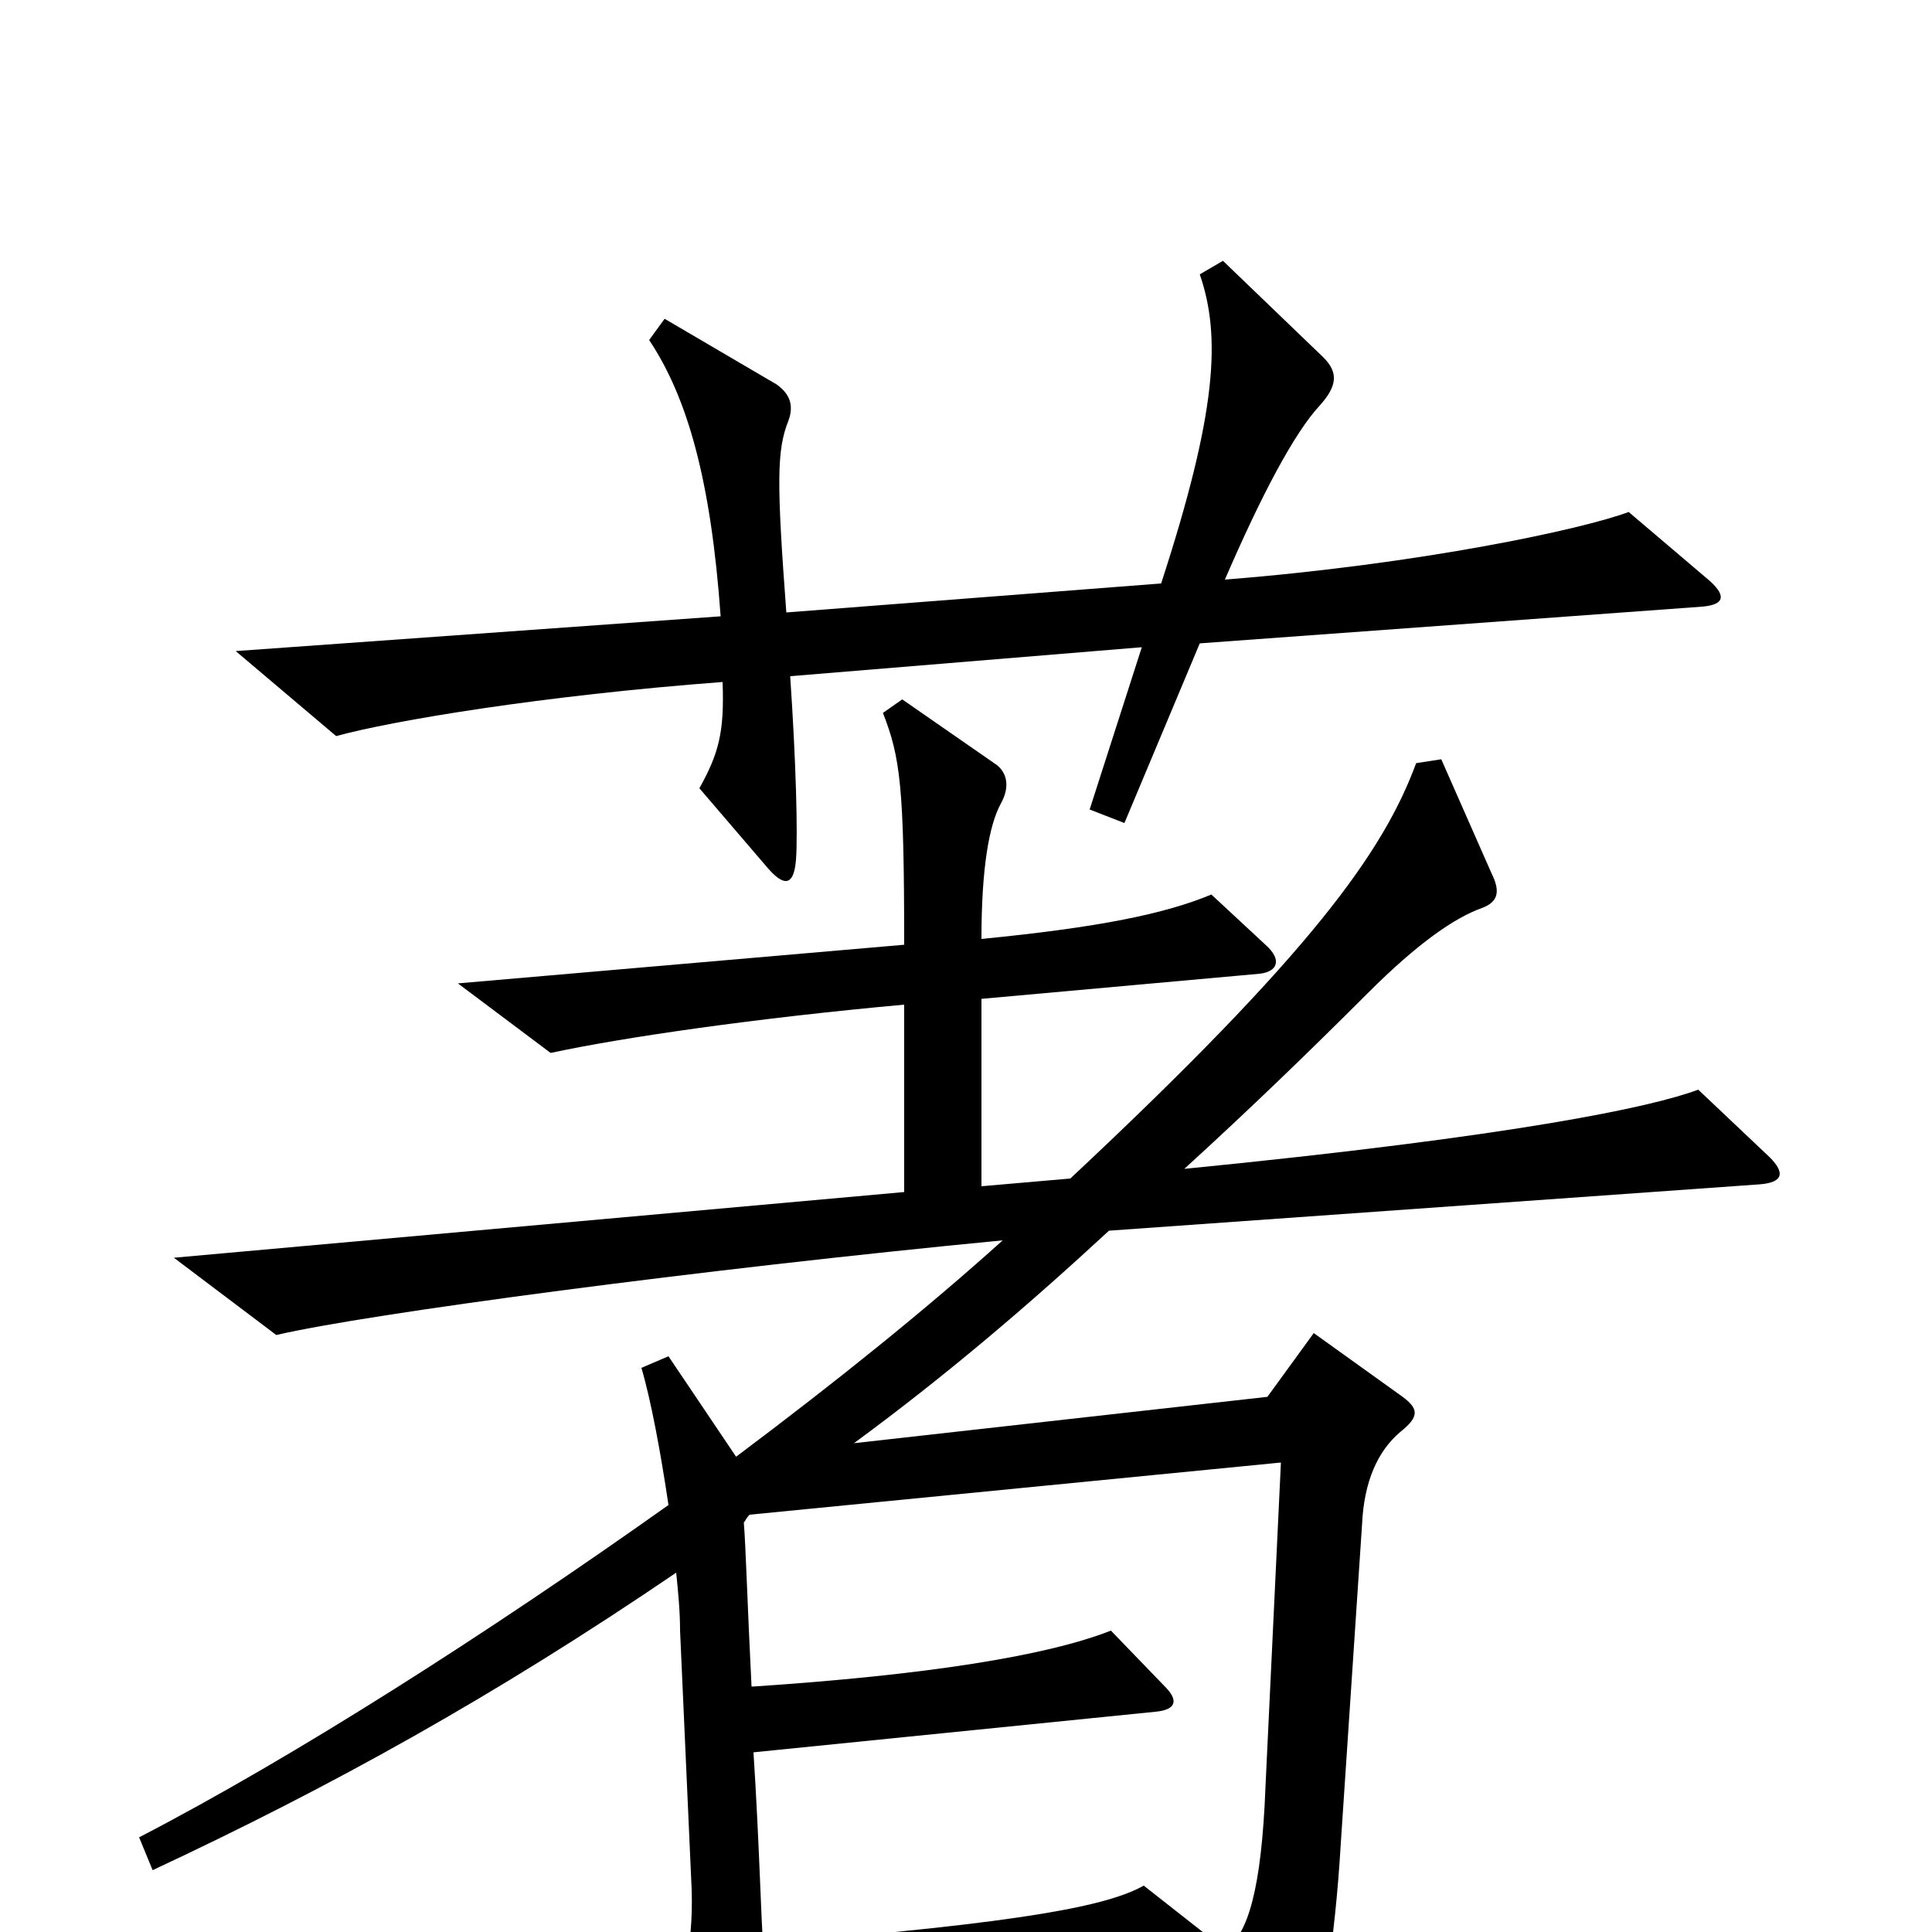 <svg xmlns="http://www.w3.org/2000/svg" viewBox="0 -1000 1000 1000">
	<path fill="#000000" d="M883 -701L843 -735C819 -726 735 -708 634 -700C653 -744 670 -776 683 -790C692 -800 693 -807 685 -815L633 -865L621 -858C632 -826 630 -787 601 -698L407 -683C402 -750 402 -767 408 -782C411 -790 409 -796 402 -801L344 -835L336 -824C356 -794 368 -751 373 -681L122 -663L174 -619C203 -627 281 -640 374 -647C375 -621 372 -610 362 -592L398 -550C407 -540 411 -543 412 -555C413 -568 412 -606 409 -650L591 -665L564 -581L582 -574L621 -667L881 -686C893 -687 894 -692 883 -701ZM916 -401L879 -436C855 -427 785 -412 613 -395C647 -426 678 -456 708 -486C734 -512 753 -525 767 -530C775 -533 777 -538 772 -548L746 -607L733 -605C716 -559 679 -507 554 -390L508 -386V-483L652 -496C661 -497 664 -503 655 -511L627 -537C603 -527 569 -520 508 -514C508 -551 512 -573 518 -584C523 -593 521 -600 516 -604L467 -638L457 -631C466 -608 468 -593 468 -511L237 -491L285 -455C322 -463 391 -473 468 -480V-383L90 -349L143 -309C190 -320 363 -343 519 -358C479 -322 433 -285 381 -246L346 -298L332 -292C337 -275 342 -248 346 -221C253 -155 153 -91 72 -49L79 -32C171 -75 256 -122 350 -186C351 -176 352 -166 352 -156L358 -22C359 8 353 33 342 47L381 100C387 108 391 108 394 96C397 82 397 61 396 37L624 21L658 84C663 93 670 94 674 81C684 49 691 5 694 -46L705 -211C706 -233 713 -249 725 -259C735 -267 734 -271 726 -277L680 -310L656 -277L442 -253C491 -289 534 -326 574 -363L911 -387C923 -388 924 -393 916 -401ZM663 -243L655 -75C653 -23 646 2 634 9L592 -24C574 -14 534 -5 395 6C394 -4 393 -47 390 -93L598 -114C609 -115 610 -120 603 -127L575 -156C542 -143 480 -133 389 -127C387 -166 386 -200 385 -212C386 -213 386 -214 388 -216Z"/>
</svg>